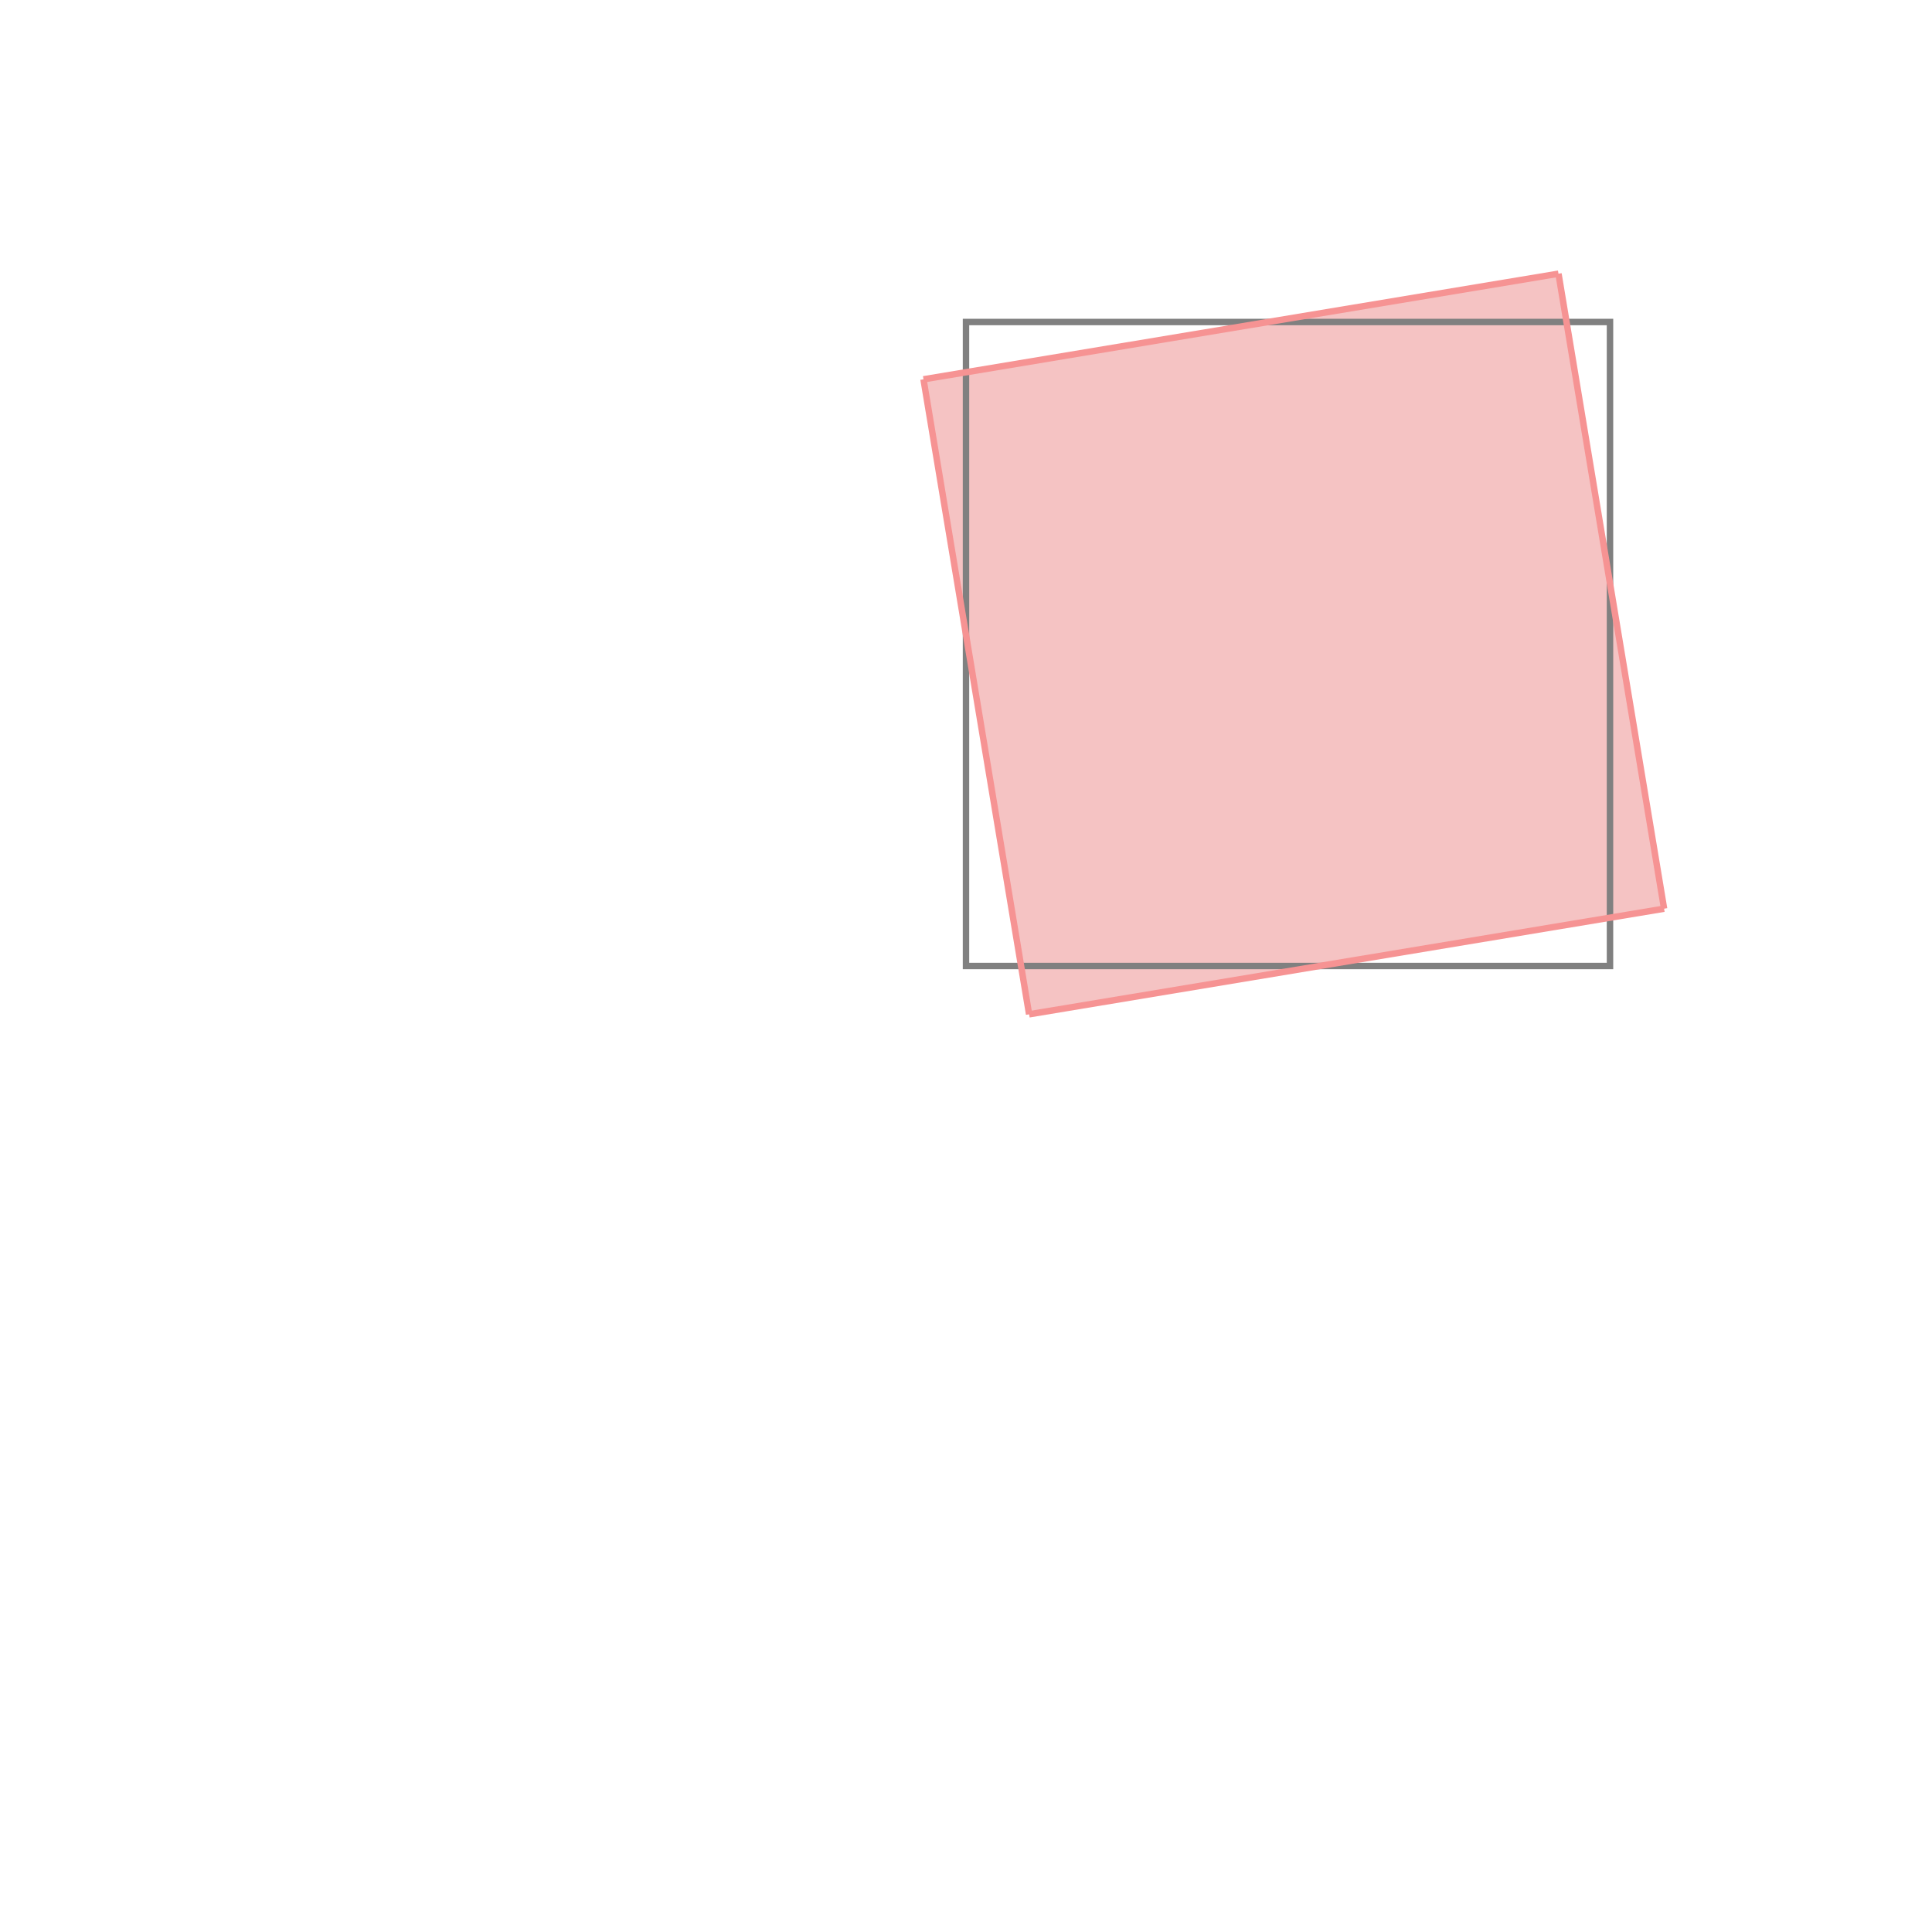 <svg xmlns="http://www.w3.org/2000/svg" viewBox="-1.5 -1.5 3 3">
<g transform="scale(1, -1)">
<path d="M0.098 -0.075 L1.084 0.089 L0.92 1.075 L-0.066 0.911 z " fill="rgb(245,195,195)" />
<path d="M0 0 L1 0 L1 1 L0 1  z" fill="none" stroke="rgb(128,128,128)" stroke-width="0.01" />
<line x1="0.098" y1="-0.075" x2="1.084" y2="0.089" style="stroke:rgb(246,147,147);stroke-width:0.01" />
<line x1="0.098" y1="-0.075" x2="-0.066" y2="0.911" style="stroke:rgb(246,147,147);stroke-width:0.01" />
<line x1="1.084" y1="0.089" x2="0.92" y2="1.075" style="stroke:rgb(246,147,147);stroke-width:0.01" />
<line x1="-0.066" y1="0.911" x2="0.92" y2="1.075" style="stroke:rgb(246,147,147);stroke-width:0.01" />
</g>
</svg>
